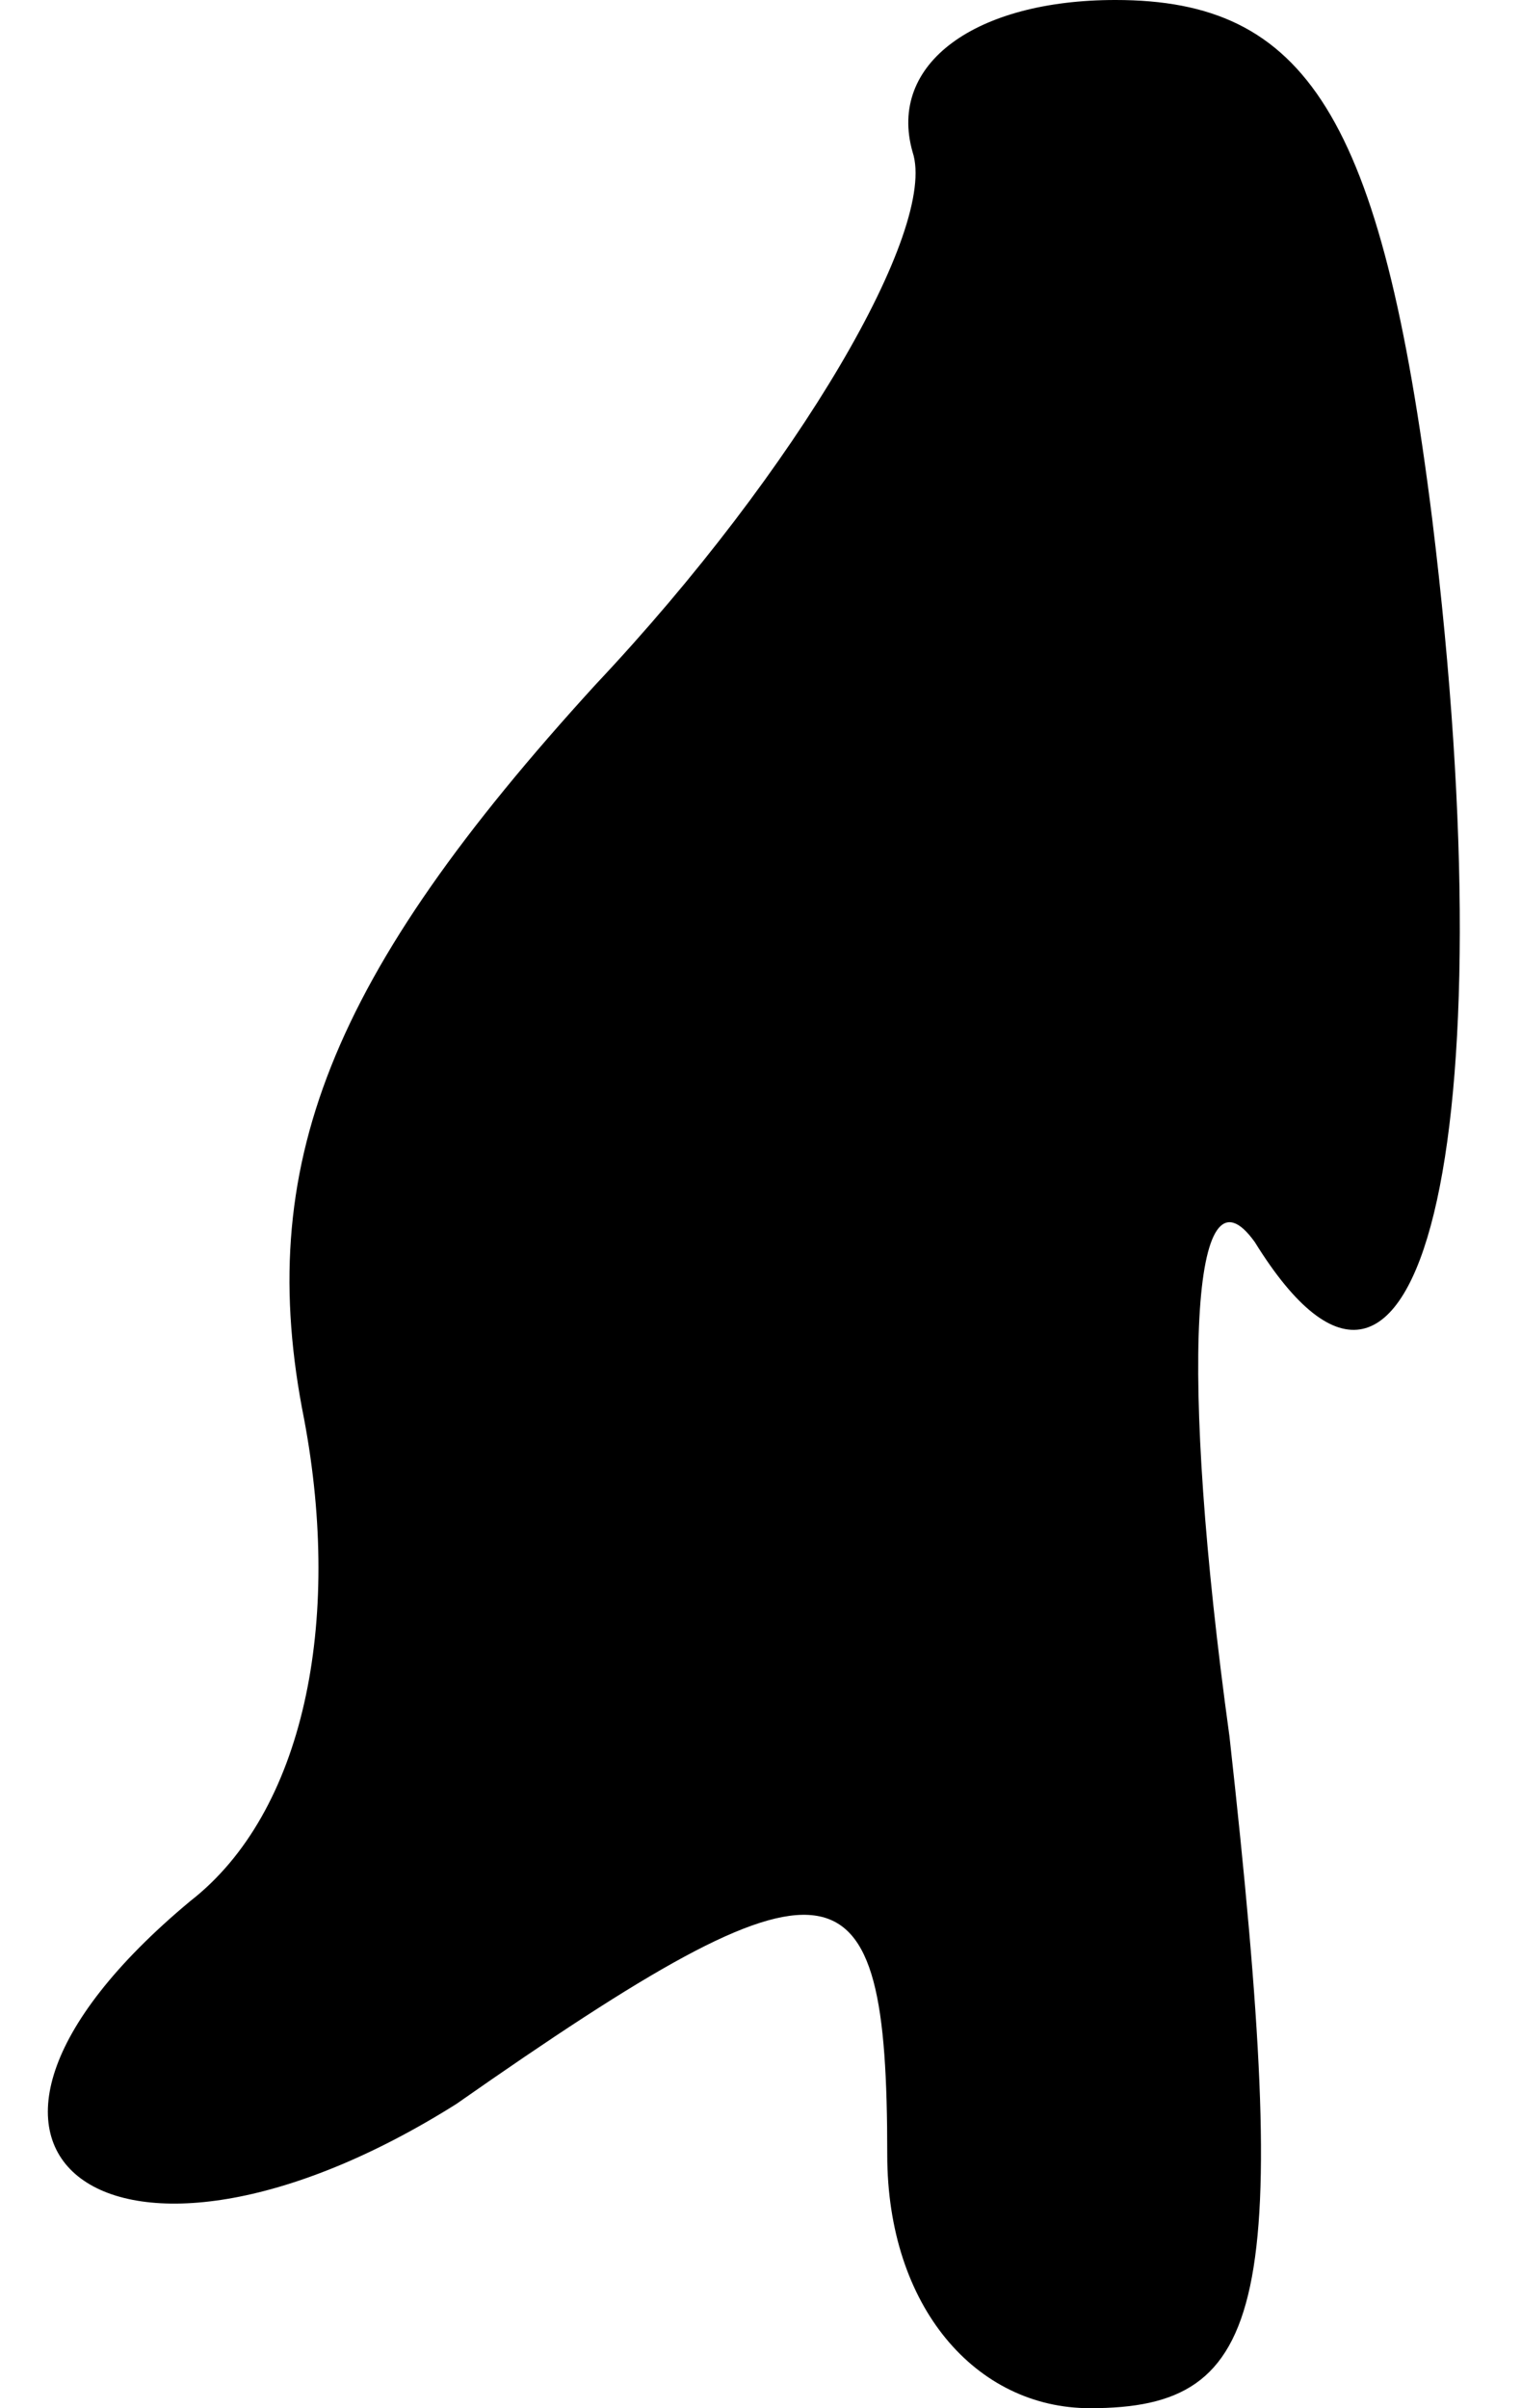 <?xml version="1.0" standalone="no"?>
<!DOCTYPE svg PUBLIC "-//W3C//DTD SVG 20010904//EN"
 "http://www.w3.org/TR/2001/REC-SVG-20010904/DTD/svg10.dtd">
<svg version="1.0" xmlns="http://www.w3.org/2000/svg"
 width="12pt" height="19pt" viewBox="0 0 12 19"
 preserveAspectRatio="xMidYMid meet">
<g transform="translate(0,19) scale(0.1,-0.1)"
fill="#000000" stroke="none">
<path fill="#000000" stroke="none" d="M72 178 c2 -6 -9 -25 -25 -42 -21 -23
-27 -38 -23 -58 3 -16 0 -31 -9 -38 -24 -20 -6 -33 21 -16 30 21 34 20 34 -4
0 -12 7 -20 16 -20 14 0 16 8 11 53 -4 29 -3 46 2 39 13 -21 20 8 14 57 -4 32
-10 41 -25 41 -11 0 -18 -5 -16 -12z"/>
</g>
</svg>
